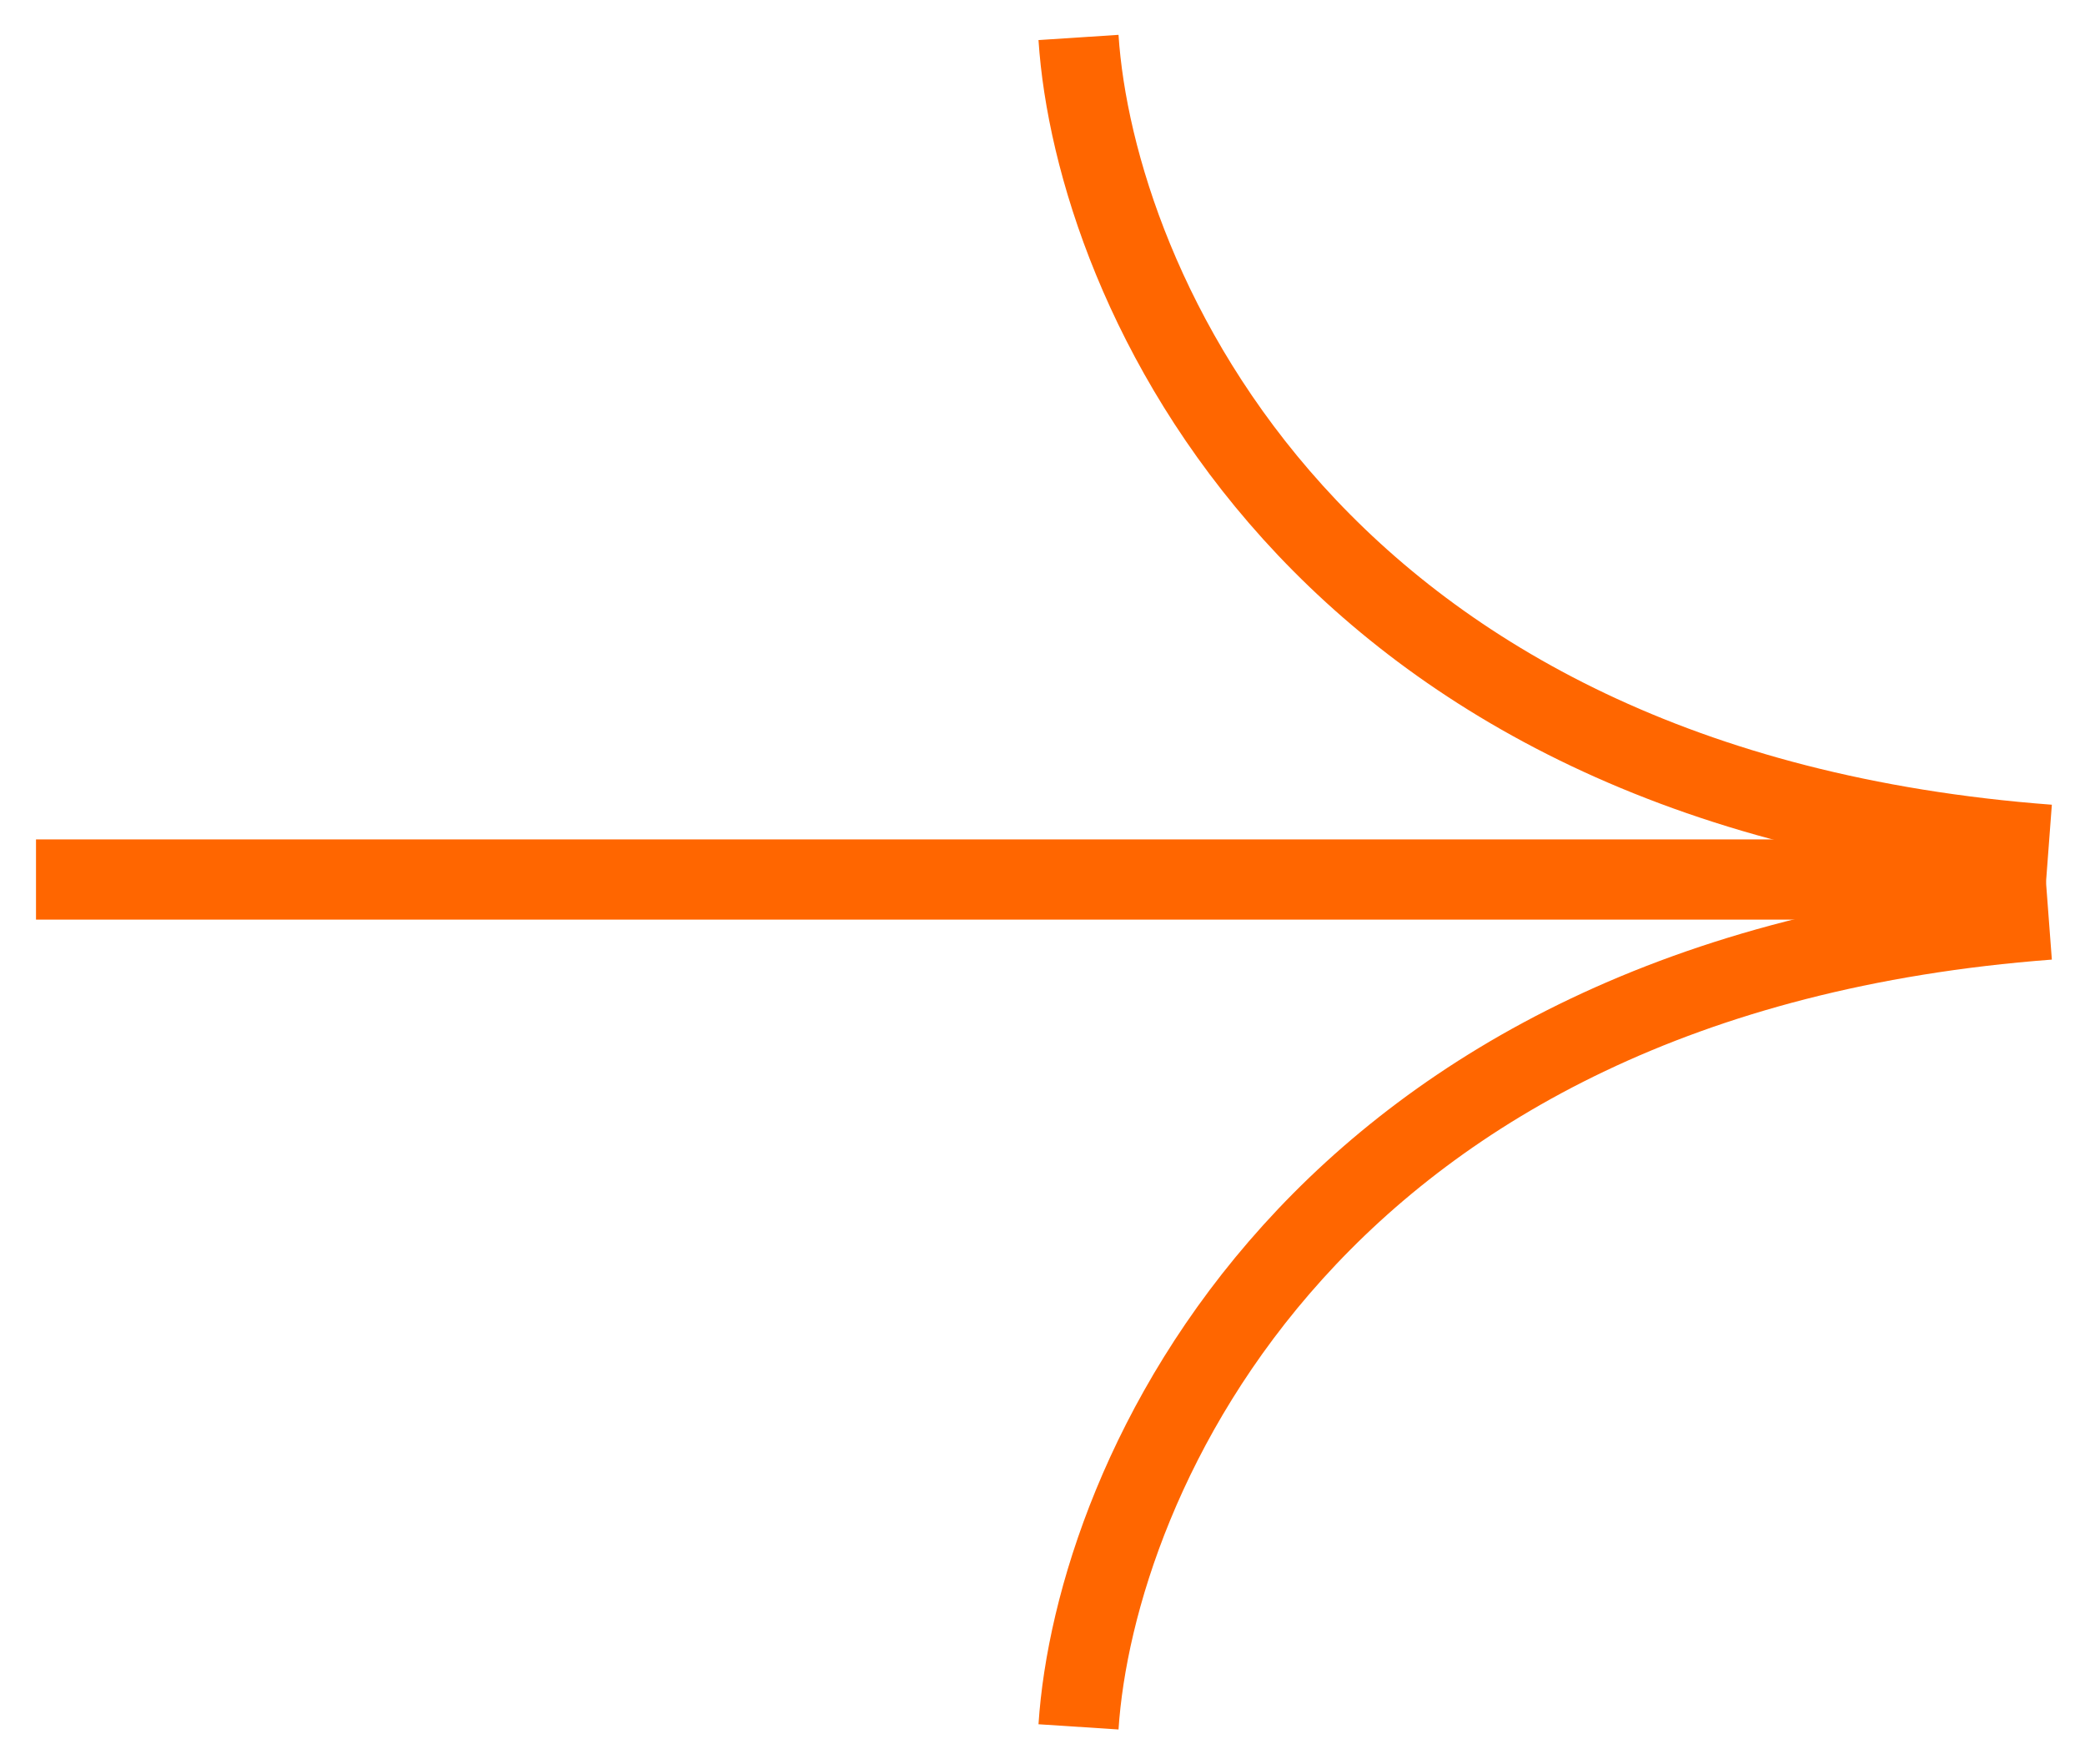 <svg width="26" height="22" viewBox="0 0 26 22" fill="none" xmlns="http://www.w3.org/2000/svg">
<line x1="0.449" y1="10.967" x2="25.449" y2="10.967" stroke="#FF6600"/>
<path d="M13.449 0.467C13.649 3.533 16.348 9.839 25.549 10.533" stroke="#FF6600"/>
<path d="M13.449 21.533C13.649 18.467 16.348 12.162 25.549 11.467" stroke="#FF6600"/>
</svg>
